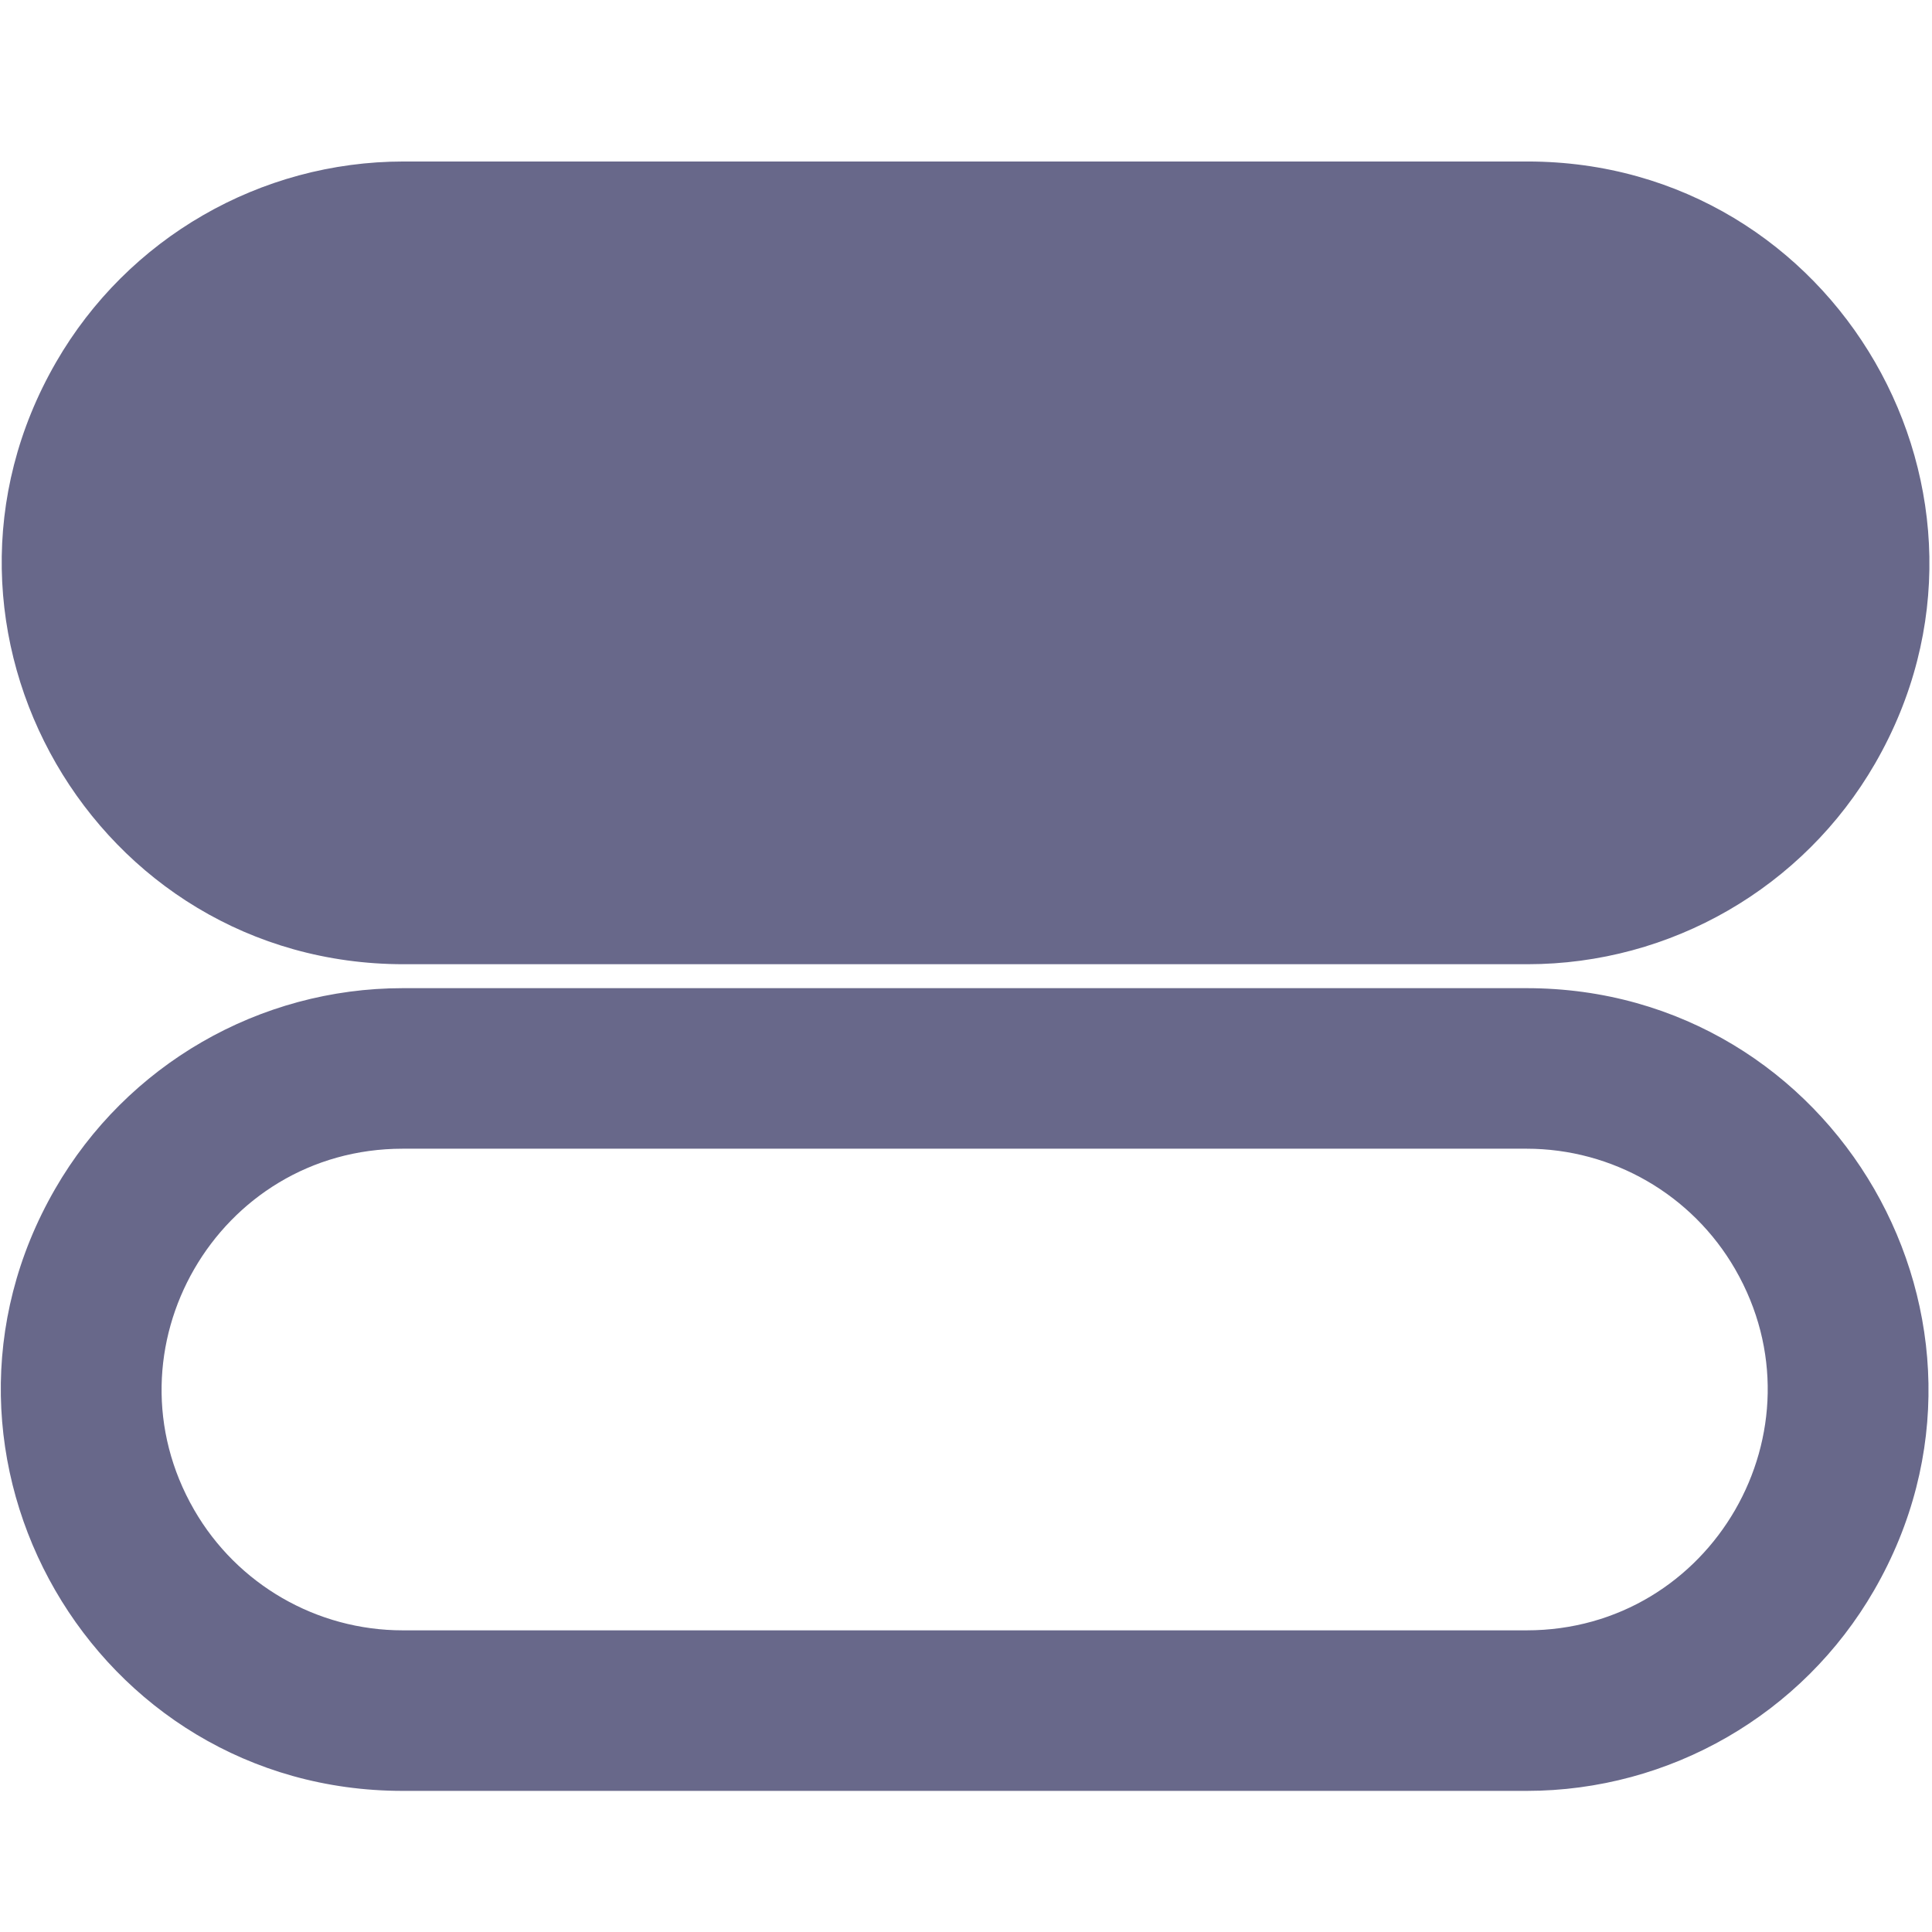 <?xml version="1.0" encoding="utf-8"?>
<svg viewBox="0 0 500 500" style="width: 1em; height: 1em;vertical-align: middle;fill: #68688a;overflow: hidden;" xmlns="http://www.w3.org/2000/svg">
  <path d="M 104.232 297.284 C 56.255 297.284 26.272 349.22 50.257 390.77 C 61.391 410.054 81.964 421.931 104.232 421.931 L 395.073 421.931 C 443.048 421.931 473.034 369.995 449.044 328.446 C 437.911 309.164 417.338 297.284 395.073 297.284 L 104.232 297.284 Z M 104.232 255.736 L 395.073 255.736 C 475.033 255.736 525.007 342.297 485.028 411.544 C 466.472 443.681 432.181 463.48 395.073 463.48 L 104.232 463.48 C 24.271 463.48 -25.705 376.92 14.277 307.672 C 32.831 275.534 67.121 255.736 104.232 255.736 Z" style=""/>
  <path d="M 54.017 303.94 L 344.858 303.94 C 424.818 303.94 474.792 390.501 434.813 459.748 C 416.257 491.885 381.966 511.684 344.858 511.684 L 54.017 511.684 C -25.944 511.684 -75.92 425.124 -35.938 355.876 C -17.384 323.738 16.906 303.94 54.017 303.94 Z" style="" transform="matrix(1, 0, 0, 1, 50.451, -262.145)"/>
</svg>